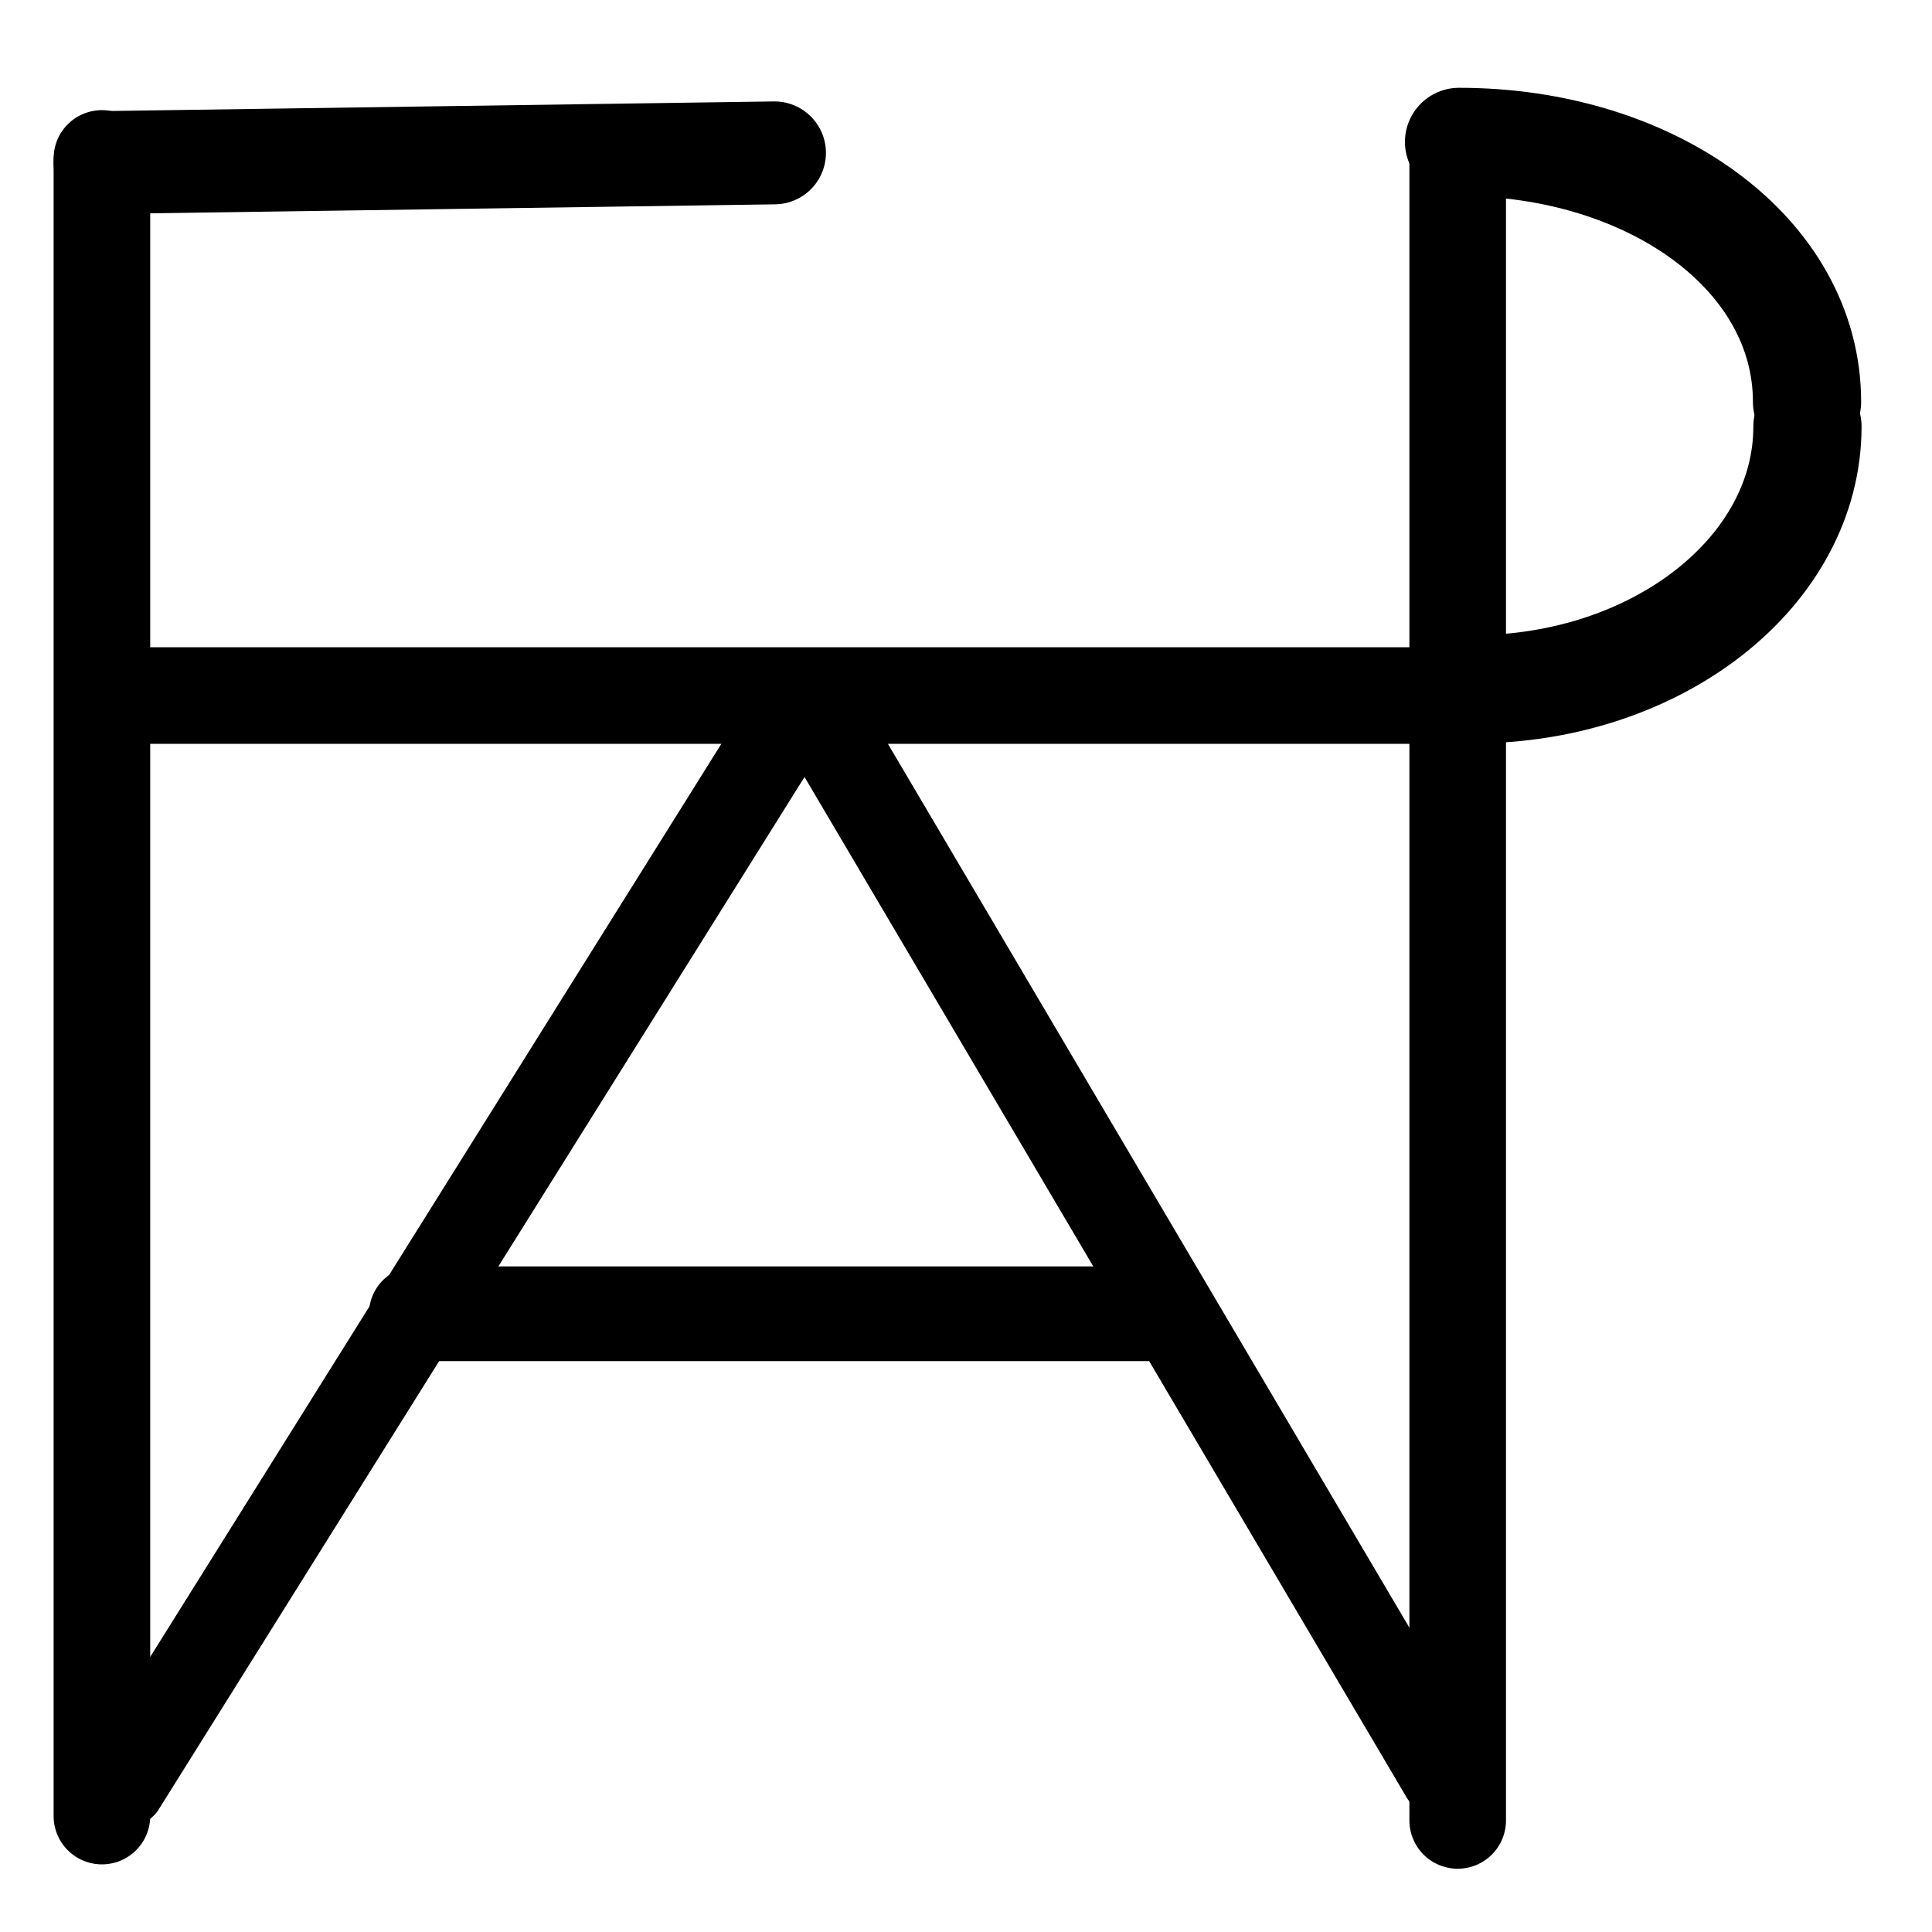 <?xml version="1.0" encoding="UTF-8"?>
<svg xmlns:foaf="http://xmlns.com/foaf/0.1/" xmlns:svg="http://www.w3.org/2000/svg"
     xmlns:dc="http://purl.org/dc/elements/1.1/"
     xmlns:crm="http://www.cidoc-crm.org/cidoc-crm/"
     xmlns="http://www.w3.org/2000/svg"
     xmlns:sodipodi="http://sodipodi.sourceforge.net/DTD/sodipodi-0.dtd"
     xmlns:cc="http://creativecommons.org/ns#"
     xmlns:inkscape="http://www.inkscape.org/namespaces/inkscape"
     xmlns:nmo="http://nomisma.org/ontology#"
     xmlns:rdf="http://www.w3.org/1999/02/22-rdf-syntax-ns#"
     width="400"
     height="400"
     xml:space="preserve"
     viewBox="0 0 400 400">
  <title property="dc:title">Monogram 1420</title><desc proprety="dc:description">Monogram 1420 published by Nomisma.org. See matching URIs and bibliographic references for further information about the usage of this symbol on coinage.</desc>
    <desc xmlns:xlink="http://www.w3.org/1999/xlink" property="dc:creator">Corpus Nummorum https://www.corpus-nummorum.eu</desc>
    <desc xmlns:xlink="http://www.w3.org/1999/xlink">lettercomb: ΑΗΡΓ</desc>    
    <style xmlns:xlink="http://www.w3.org/1999/xlink" type="text/css" id="style2">.st0{fill:none;stroke:#000000;stroke-width:20;stroke-linecap:round;stroke-linejoin:round;} .st1{fill:none;stroke:#000000;stroke-width:22.403;stroke-linecap:round;stroke-linejoin:round;} .st2{fill:none;stroke:#000000;stroke-width:19.612;stroke-linecap:round;stroke-linejoin:round;}</style>
<line xmlns:xlink="http://www.w3.org/1999/xlink" class="st0" x1="301.8" y1="29.1"
         x2="301.8"
         y2="376.9"
         id="line6"/>
<line xmlns:xlink="http://www.w3.org/1999/xlink" class="st0" x1="21.1" y1="376"
         x2="21.1"
         y2="32.8"
         id="line8"/>
<line xmlns:xlink="http://www.w3.org/1999/xlink" class="st0" x1="27" y1="144" x2="307"
         y2="144"
         id="line12"/>
<line xmlns:xlink="http://www.w3.org/1999/xlink" class="st2" x1="86.201" y1="272"
         x2="239.616"
         y2="272"
         id="line26"/>
<polyline xmlns:xlink="http://www.w3.org/1999/xlink" class="st0"
             points="19.8,366.6 165.4,41 301.3,363.2 "
             id="polyline10"
             transform="matrix(0.982,0,0,0.702,4.409,114.469)"/>
<path xmlns:xlink="http://www.w3.org/1999/xlink" class="st0" d="M15.4,365.6" id="path4"/>
<path xmlns:xlink="http://www.w3.org/1999/xlink" class="st1"
         d="m 374.215,88.285 c 0,30.043 -31.059,54.43 -69.33,54.43"
         id="path14"/>
<path xmlns:xlink="http://www.w3.org/1999/xlink" class="st1"
         d="m 374.126,83.226 c 0,-30.757 -32.276,-53.848 -72.048,-53.848"
         id="path16"/>
<path xmlns:xlink="http://www.w3.org/1999/xlink"
         style="fill:none;stroke:#000000;stroke-width:21.305;stroke-linecap:round;stroke-linejoin:miter;stroke-miterlimit:4;stroke-dasharray:none;stroke-opacity:1"
         d="M 21.752,33.648 160.348,31.652"
         id="path858"/>
</svg>
